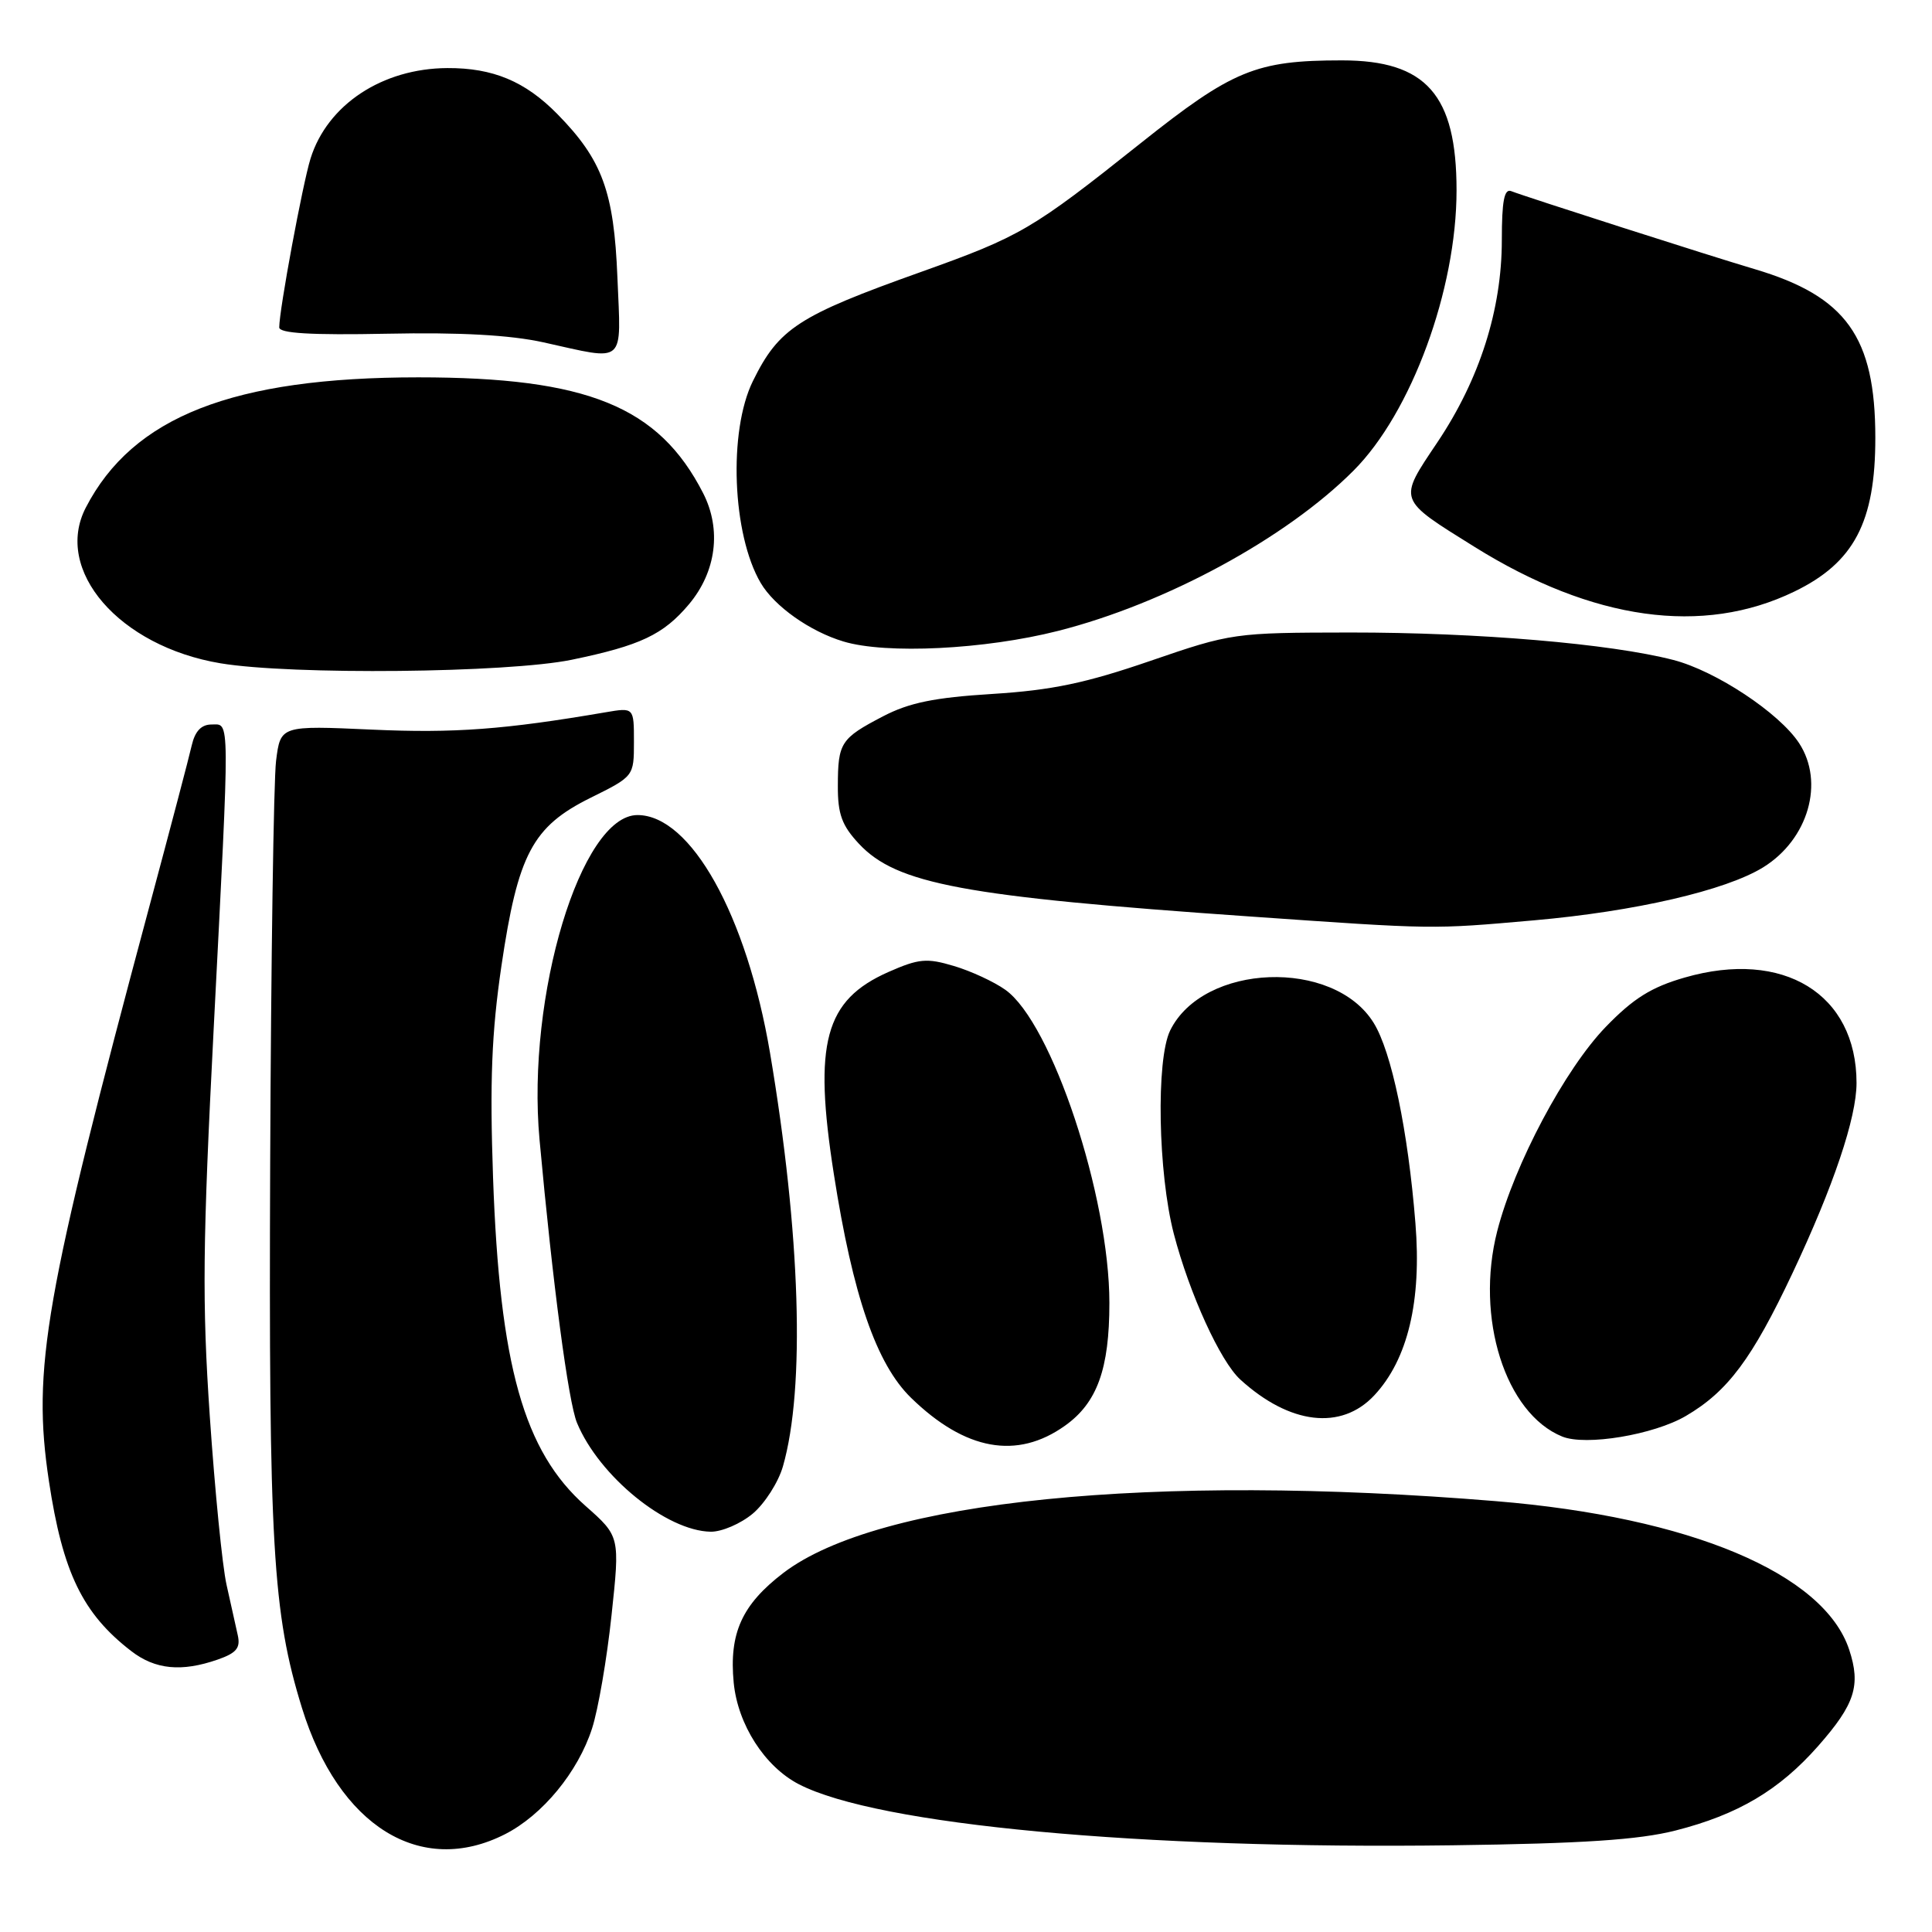 <?xml version="1.0" encoding="UTF-8" standalone="no"?>
<!DOCTYPE svg PUBLIC "-//W3C//DTD SVG 1.1//EN" "http://www.w3.org/Graphics/SVG/1.1/DTD/svg11.dtd" >
<svg xmlns="http://www.w3.org/2000/svg" xmlns:xlink="http://www.w3.org/1999/xlink" version="1.1" viewBox="0 0 256 256">
 <g >
 <path fill="currentColor"
d=" M 66.94 243.03 C 71.89 240.50 76.59 234.80 78.45 229.03 C 79.26 226.54 80.42 219.79 81.03 214.04 C 82.15 203.58 82.15 203.58 77.58 199.54 C 69.40 192.30 66.21 180.95 65.33 156.00 C 64.89 143.27 65.14 136.87 66.44 128.00 C 68.63 113.17 70.56 109.52 78.26 105.71 C 83.99 102.87 84.00 102.86 84.00 98.30 C 84.00 93.74 84.00 93.74 80.25 94.38 C 66.87 96.67 60.19 97.17 49.33 96.68 C 37.17 96.13 37.17 96.13 36.58 100.82 C 36.26 103.39 35.91 127.33 35.80 154.00 C 35.60 204.76 36.12 213.71 40.01 226.31 C 44.86 241.98 55.74 248.74 66.94 243.03 Z  M 221.99 242.56 C 230.29 240.45 235.76 237.21 240.92 231.35 C 245.79 225.82 246.59 223.33 245.03 218.60 C 241.70 208.49 223.94 201.02 198.20 198.91 C 152.63 195.16 116.39 198.82 103.80 208.42 C 98.31 212.62 96.59 216.41 97.22 222.97 C 97.76 228.51 101.33 234.08 105.85 236.42 C 116.25 241.80 151.13 245.06 192.50 244.51 C 209.74 244.28 217.12 243.79 221.99 242.56 Z  M 28.85 219.90 C 31.34 219.03 31.89 218.36 31.50 216.65 C 31.24 215.47 30.57 212.47 30.02 210.00 C 29.46 207.53 28.47 197.48 27.80 187.68 C 26.77 172.54 26.85 164.80 28.32 136.18 C 30.48 94.07 30.50 96.00 28.02 96.00 C 26.68 96.00 25.84 96.89 25.41 98.75 C 25.07 100.26 22.55 109.83 19.82 120.00 C 5.87 172.01 4.24 181.35 6.48 196.24 C 8.31 208.36 10.94 213.80 17.38 218.77 C 20.56 221.23 24.06 221.57 28.85 219.90 Z  M 99.75 200.56 C 101.34 199.22 103.14 196.40 103.74 194.31 C 106.72 183.95 106.07 163.42 102.03 139.50 C 98.94 121.28 91.55 108.00 84.47 108.00 C 76.98 108.00 69.75 131.95 71.49 151.00 C 73.23 170.05 75.31 185.81 76.46 188.55 C 79.41 195.63 88.31 202.86 94.17 202.96 C 95.64 202.98 98.15 201.90 99.75 200.56 Z  M 141.12 188.91 C 145.38 185.88 147.00 181.39 147.00 172.66 C 147.00 158.49 139.37 135.53 133.21 131.15 C 131.72 130.09 128.66 128.67 126.40 128.00 C 122.80 126.92 121.75 127.02 117.73 128.79 C 109.28 132.53 107.76 138.16 110.49 155.58 C 113.01 171.71 116.13 180.75 120.72 185.22 C 127.89 192.20 134.76 193.45 141.12 188.91 Z  M 223.39 187.62 C 228.94 184.37 232.16 180.05 237.51 168.71 C 242.95 157.17 246.00 148.11 246.00 143.50 C 246.00 131.70 236.31 125.75 223.23 129.53 C 218.81 130.80 216.42 132.30 212.78 136.06 C 207.37 141.65 200.66 154.27 198.39 163.13 C 195.45 174.61 199.46 187.28 207.00 190.35 C 210.11 191.62 219.13 190.12 223.39 187.62 Z  M 182.10 184.89 C 186.54 180.14 188.39 172.40 187.55 162.07 C 186.57 149.81 184.39 139.36 182.02 135.54 C 176.73 126.97 159.43 127.62 155.05 136.55 C 153.17 140.40 153.44 155.42 155.54 163.50 C 157.61 171.42 161.69 180.38 164.35 182.80 C 170.90 188.77 177.73 189.57 182.10 184.89 Z  M 203.25 121.95 C 216.65 120.77 228.65 118.00 233.64 114.92 C 239.61 111.22 241.79 103.67 238.39 98.47 C 235.77 94.47 227.35 88.90 221.73 87.45 C 213.39 85.29 195.77 83.80 178.90 83.81 C 163.51 83.83 163.17 83.88 152.40 87.58 C 143.85 90.52 139.35 91.46 131.50 91.95 C 123.79 92.43 120.47 93.11 117.00 94.92 C 111.40 97.84 111.03 98.41 111.02 104.14 C 111.00 107.87 111.56 109.39 113.81 111.80 C 118.81 117.15 127.69 118.80 165.50 121.43 C 190.27 123.16 189.60 123.15 203.25 121.95 Z  M 75.76 87.42 C 84.85 85.54 87.90 84.10 91.29 80.07 C 94.91 75.76 95.63 70.16 93.17 65.35 C 87.29 53.85 77.83 50.00 55.43 50.00 C 30.89 50.00 17.60 55.21 11.37 67.26 C 7.07 75.56 15.80 85.65 29.22 87.89 C 38.64 89.46 67.28 89.17 75.76 87.42 Z  M 140.19 83.60 C 154.43 79.99 170.42 71.32 179.35 62.36 C 187.02 54.68 193.00 38.39 193.00 25.22 C 193.00 12.56 188.98 8.00 177.81 8.00 C 166.42 8.00 163.32 9.28 151.11 19.00 C 136.74 30.44 135.23 31.32 122.02 36.04 C 105.78 41.83 103.20 43.50 99.76 50.50 C 96.49 57.14 97.02 70.83 100.80 77.25 C 102.62 80.34 107.32 83.67 111.76 85.00 C 117.42 86.71 130.50 86.06 140.19 83.60 Z  M 237.75 78.39 C 245.67 74.56 248.50 69.18 248.49 58.00 C 248.49 44.64 244.63 39.26 232.50 35.66 C 226.71 33.95 202.10 26.06 200.25 25.33 C 199.32 24.96 199.00 26.63 199.00 31.81 C 199.00 41.03 196.06 50.26 190.46 58.61 C 185.24 66.40 185.11 66.06 195.41 72.48 C 211.04 82.22 225.64 84.26 237.75 78.39 Z  M 81.81 36.75 C 81.35 25.36 79.80 21.17 73.84 15.10 C 69.59 10.78 65.32 8.99 59.28 9.02 C 50.66 9.06 43.38 13.87 41.15 21.00 C 40.10 24.36 37.00 41.06 37.00 43.38 C 37.00 44.17 41.23 44.42 51.25 44.22 C 60.92 44.02 67.59 44.39 72.00 45.36 C 83.07 47.81 82.29 48.50 81.81 36.75 Z "/>
</g>
</svg>